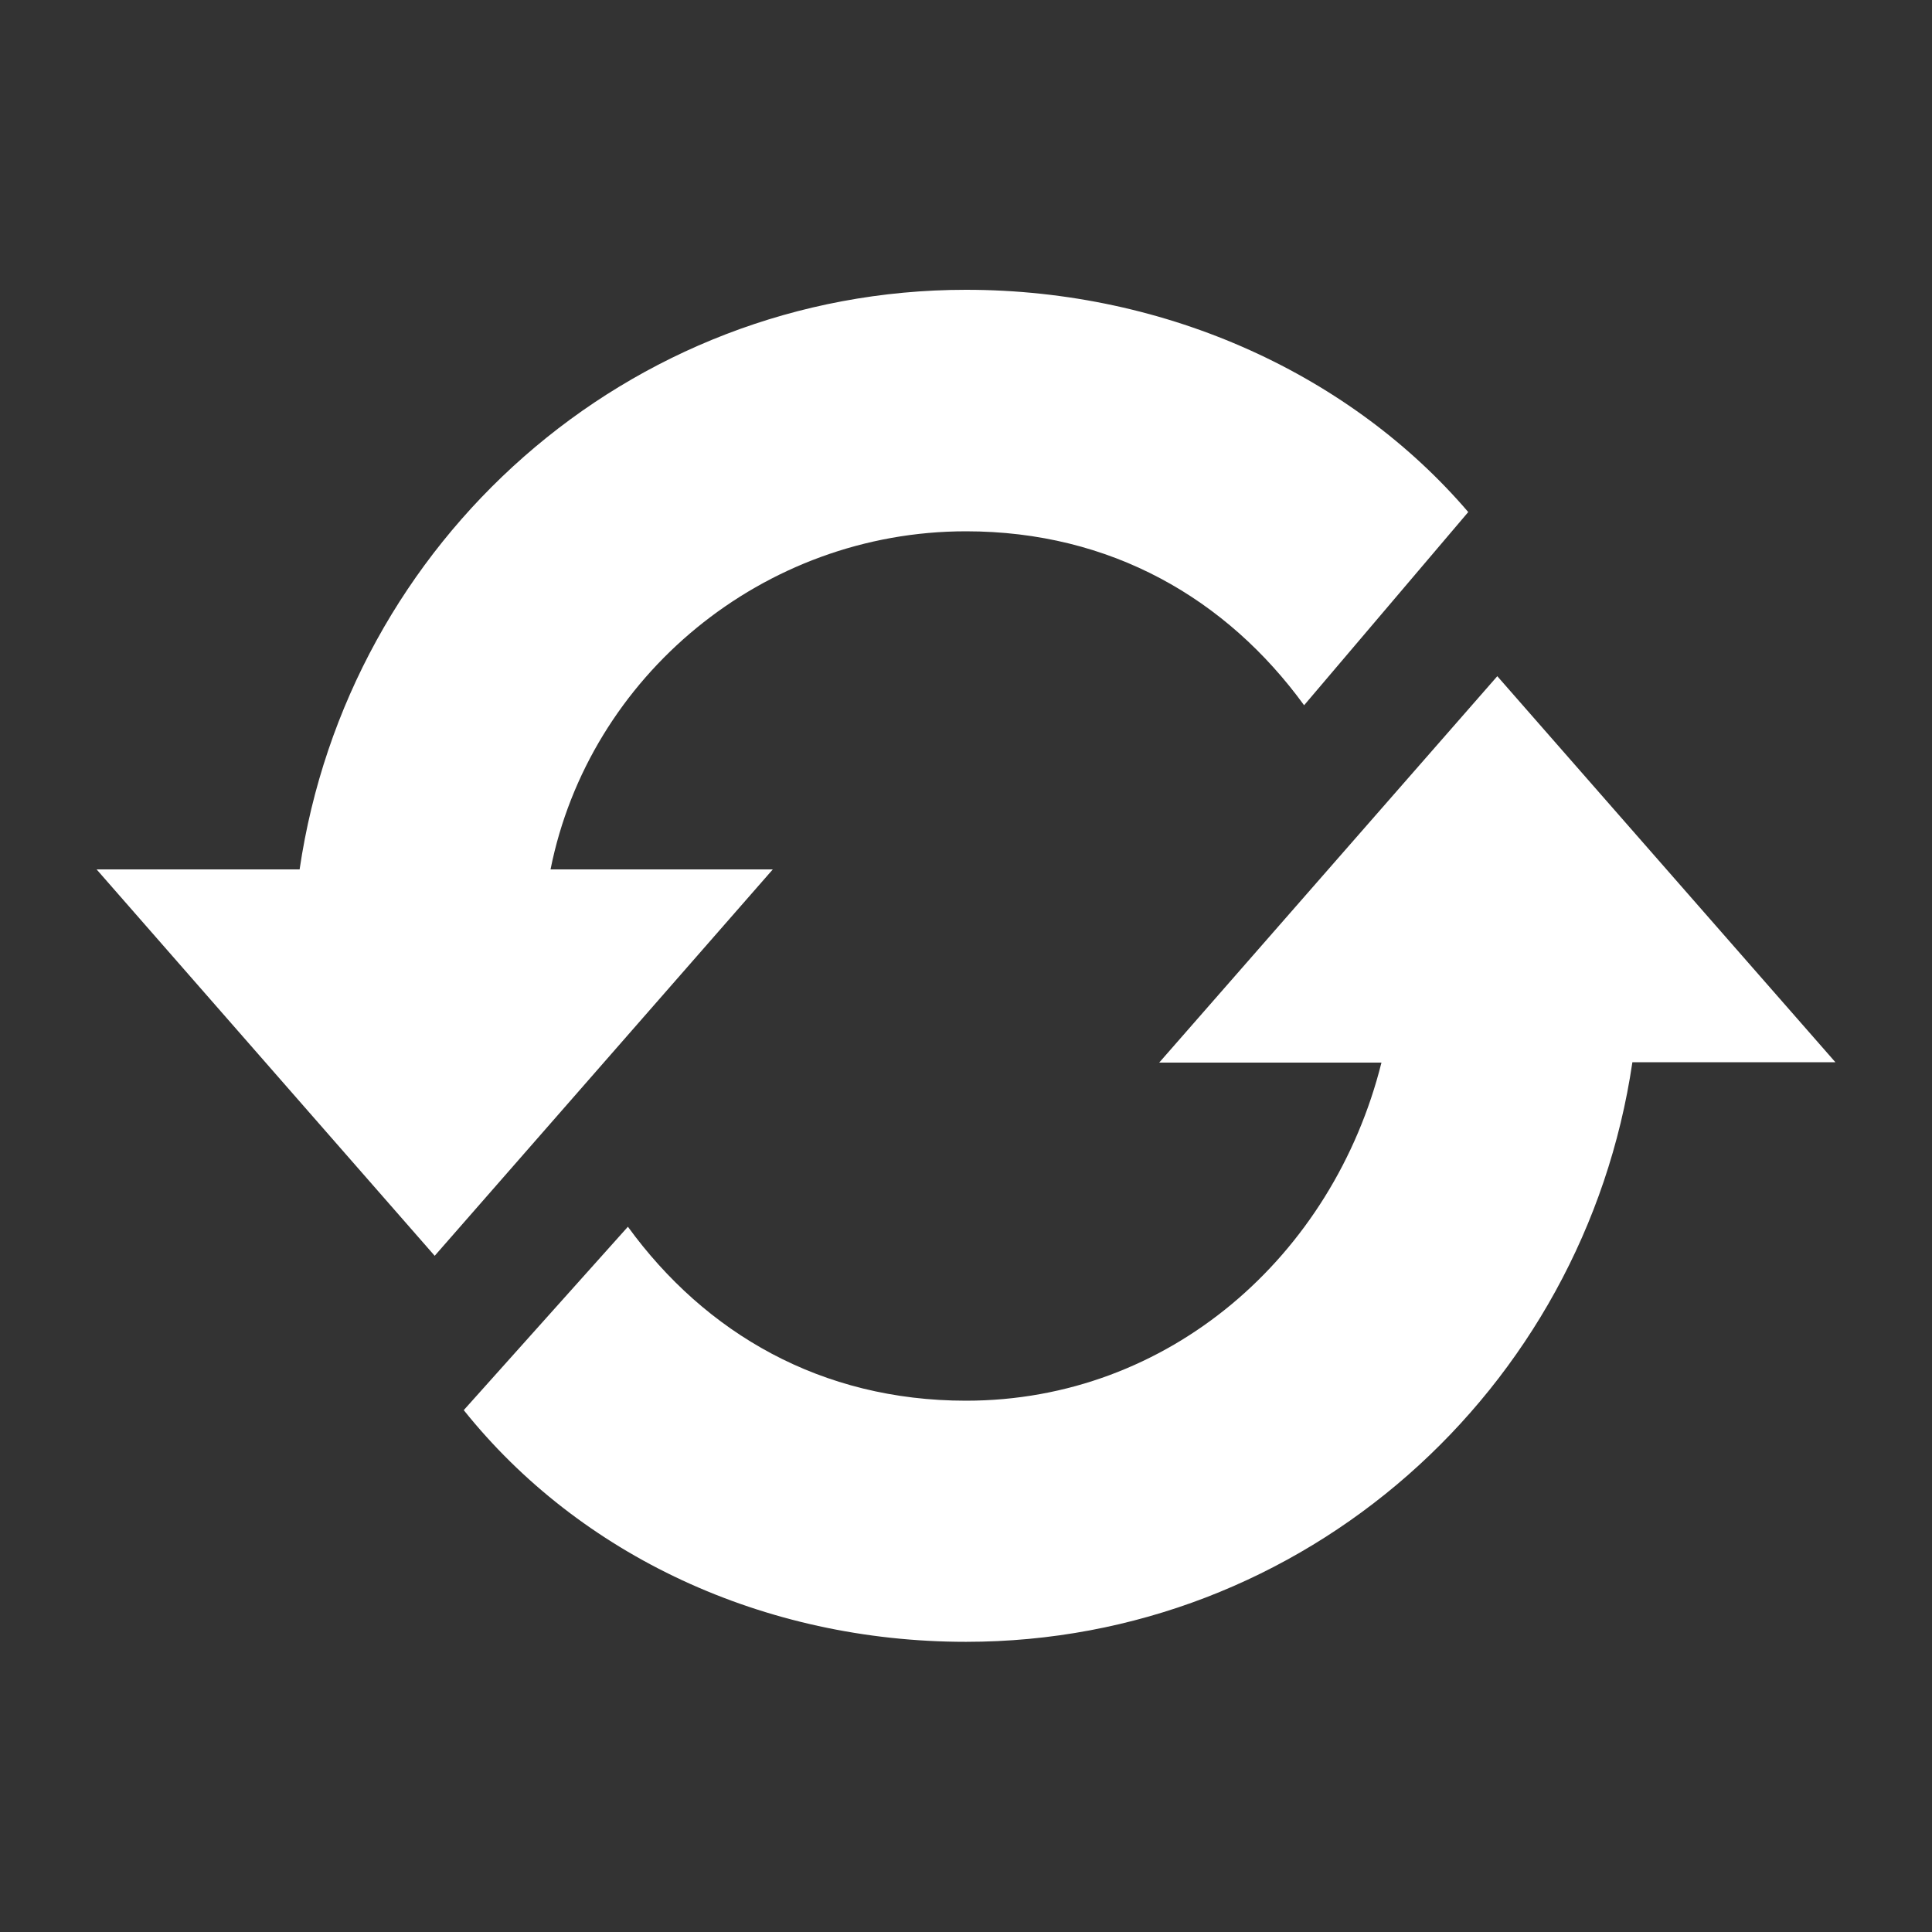 <?xml version="1.0" encoding="utf-8"?>
<!-- Generator: Adobe Illustrator 25.0.0, SVG Export Plug-In . SVG Version: 6.00 Build 0)  -->
<svg version="1.1" id="Layer_1" xmlns="http://www.w3.org/2000/svg" xmlns:xlink="http://www.w3.org/1999/xlink" x="0px" y="0px"
	 viewBox="0 0 512 512" style="enable-background:new 0 0 512 512;" xml:space="preserve">
<rect x="0" y="0" width="512" height="512" fill="#333333" stroke="none"/>
<style type="text/css">
	.st0{fill:#FFFFFF;}
</style>
<g>
	<path class="st0" d="M145.9,230.4c10.2-51.2,56.3-89.6,110.1-89.6c38.4,0,69.1,17.9,89.6,46.1l43.5-51.2
		C358.4,99.8,309.8,76.8,256,76.8c-89.6,0-163.8,66.6-176.6,153.6H25.6l89.6,102.4l89.6-102.4H145.9z M396.8,179.2l-89.6,102.4h58.9
		c-12.8,51.2-56.3,89.6-110.1,89.6c-38.4,0-69.1-17.9-89.6-46.1l-43.5,48.6c30.7,38.4,79.4,61.4,133.1,61.4
		c89.6,0,163.8-66.6,176.6-153.6h53.8L396.8,179.2z"/>
</g>
</svg>
